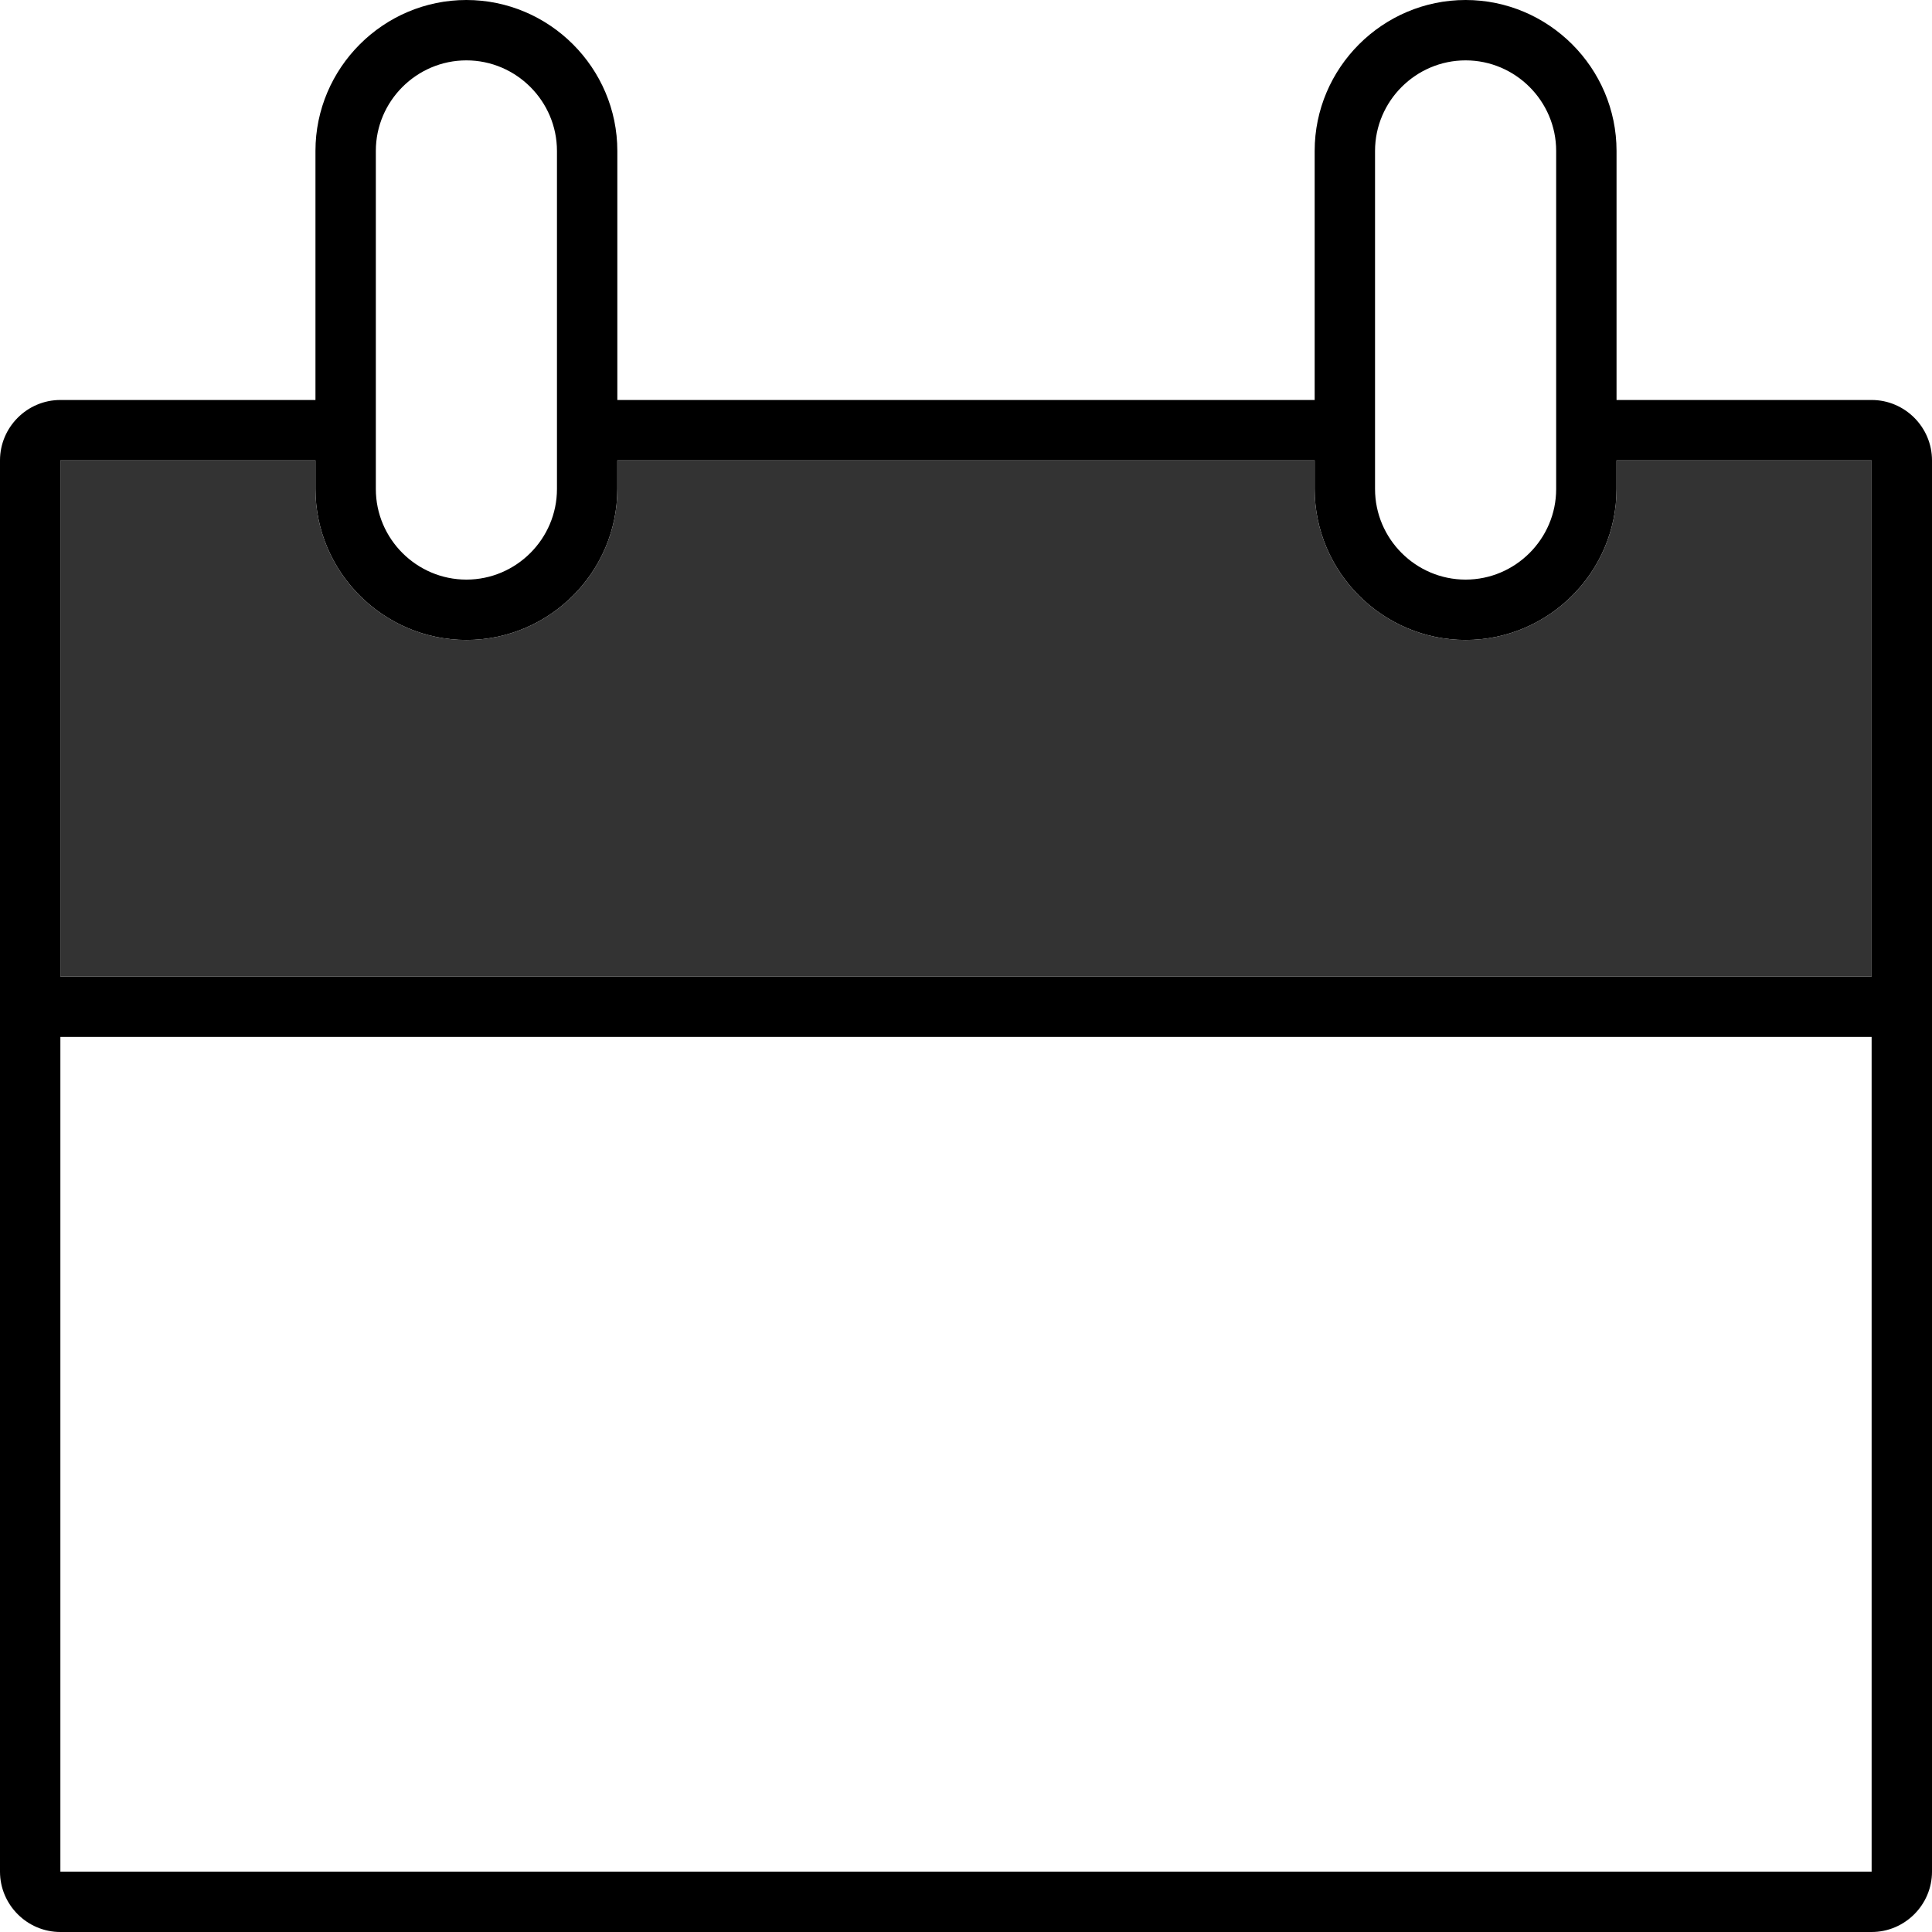 <?xml version="1.0" ?><svg id="Layer_1" style="enable-background:new 0 0 128 128;" version="1.1" viewBox="0 0 128 128" xml:space="preserve" xmlns="http://www.w3.org/2000/svg" xmlns:xlink="http://www.w3.org/1999/xlink"><style type="text/css">
	.st0{fill-rule:evenodd;clip-rule:evenodd;}
	.st1{fill-rule:evenodd;clip-rule:evenodd;fill:#333333;}
</style><g id="XMLID_8_"><path class="st0" d="M4,26.5h16.9l0-16.5c0-5.5,4.5-10,10-10c5.5,0,10,4.5,10,10v16.5h46.2l0-16.5   c0-5.5,4.5-10,10-10c5.5,0,10,4.5,10,10v16.5H124c2.2,0,4,1.8,4,4v34.2v4V124c0,2.2-1.8,4-4,4H4c-2.2,0-4-1.8-4-4V68.7h0v-4h0V30.5   C0,28.3,1.8,26.5,4,26.5L4,26.5z M87.1,30.5H40.9v1.9c0,5.5-4.5,10-10,10c-5.5,0-10-4.5-10-10v-1.9H4v34.2h120V30.5h-16.9v1.9   c0,5.5-4.5,10-10,10c-5.5,0-10-4.5-10-10V30.5L87.1,30.5z M97.1,4c-3.3,0-6,2.7-6,6l0,22.4c0,3.3,2.7,6,6,6s6-2.7,6-6V10   C103.1,6.7,100.4,4,97.1,4L97.1,4z M30.9,4c-3.3,0-6,2.7-6,6l0,22.4c0,3.3,2.7,6,6,6c3.3,0,6-2.7,6-6V10C36.9,6.7,34.2,4,30.9,4   L30.9,4z M124,68.7H4V124h120V68.7z" id="XMLID_10_"/><path class="st1" d="M87.1,30.5H40.9v1.9c0,5.5-4.5,10-10,10c-5.5,0-10-4.5-10-10v-1.9H4v34.2h120V30.5h-16.9v1.9   c0,5.5-4.5,10-10,10c-5.5,0-10-4.5-10-10V30.5z" id="XMLID_2_"/></g></svg>